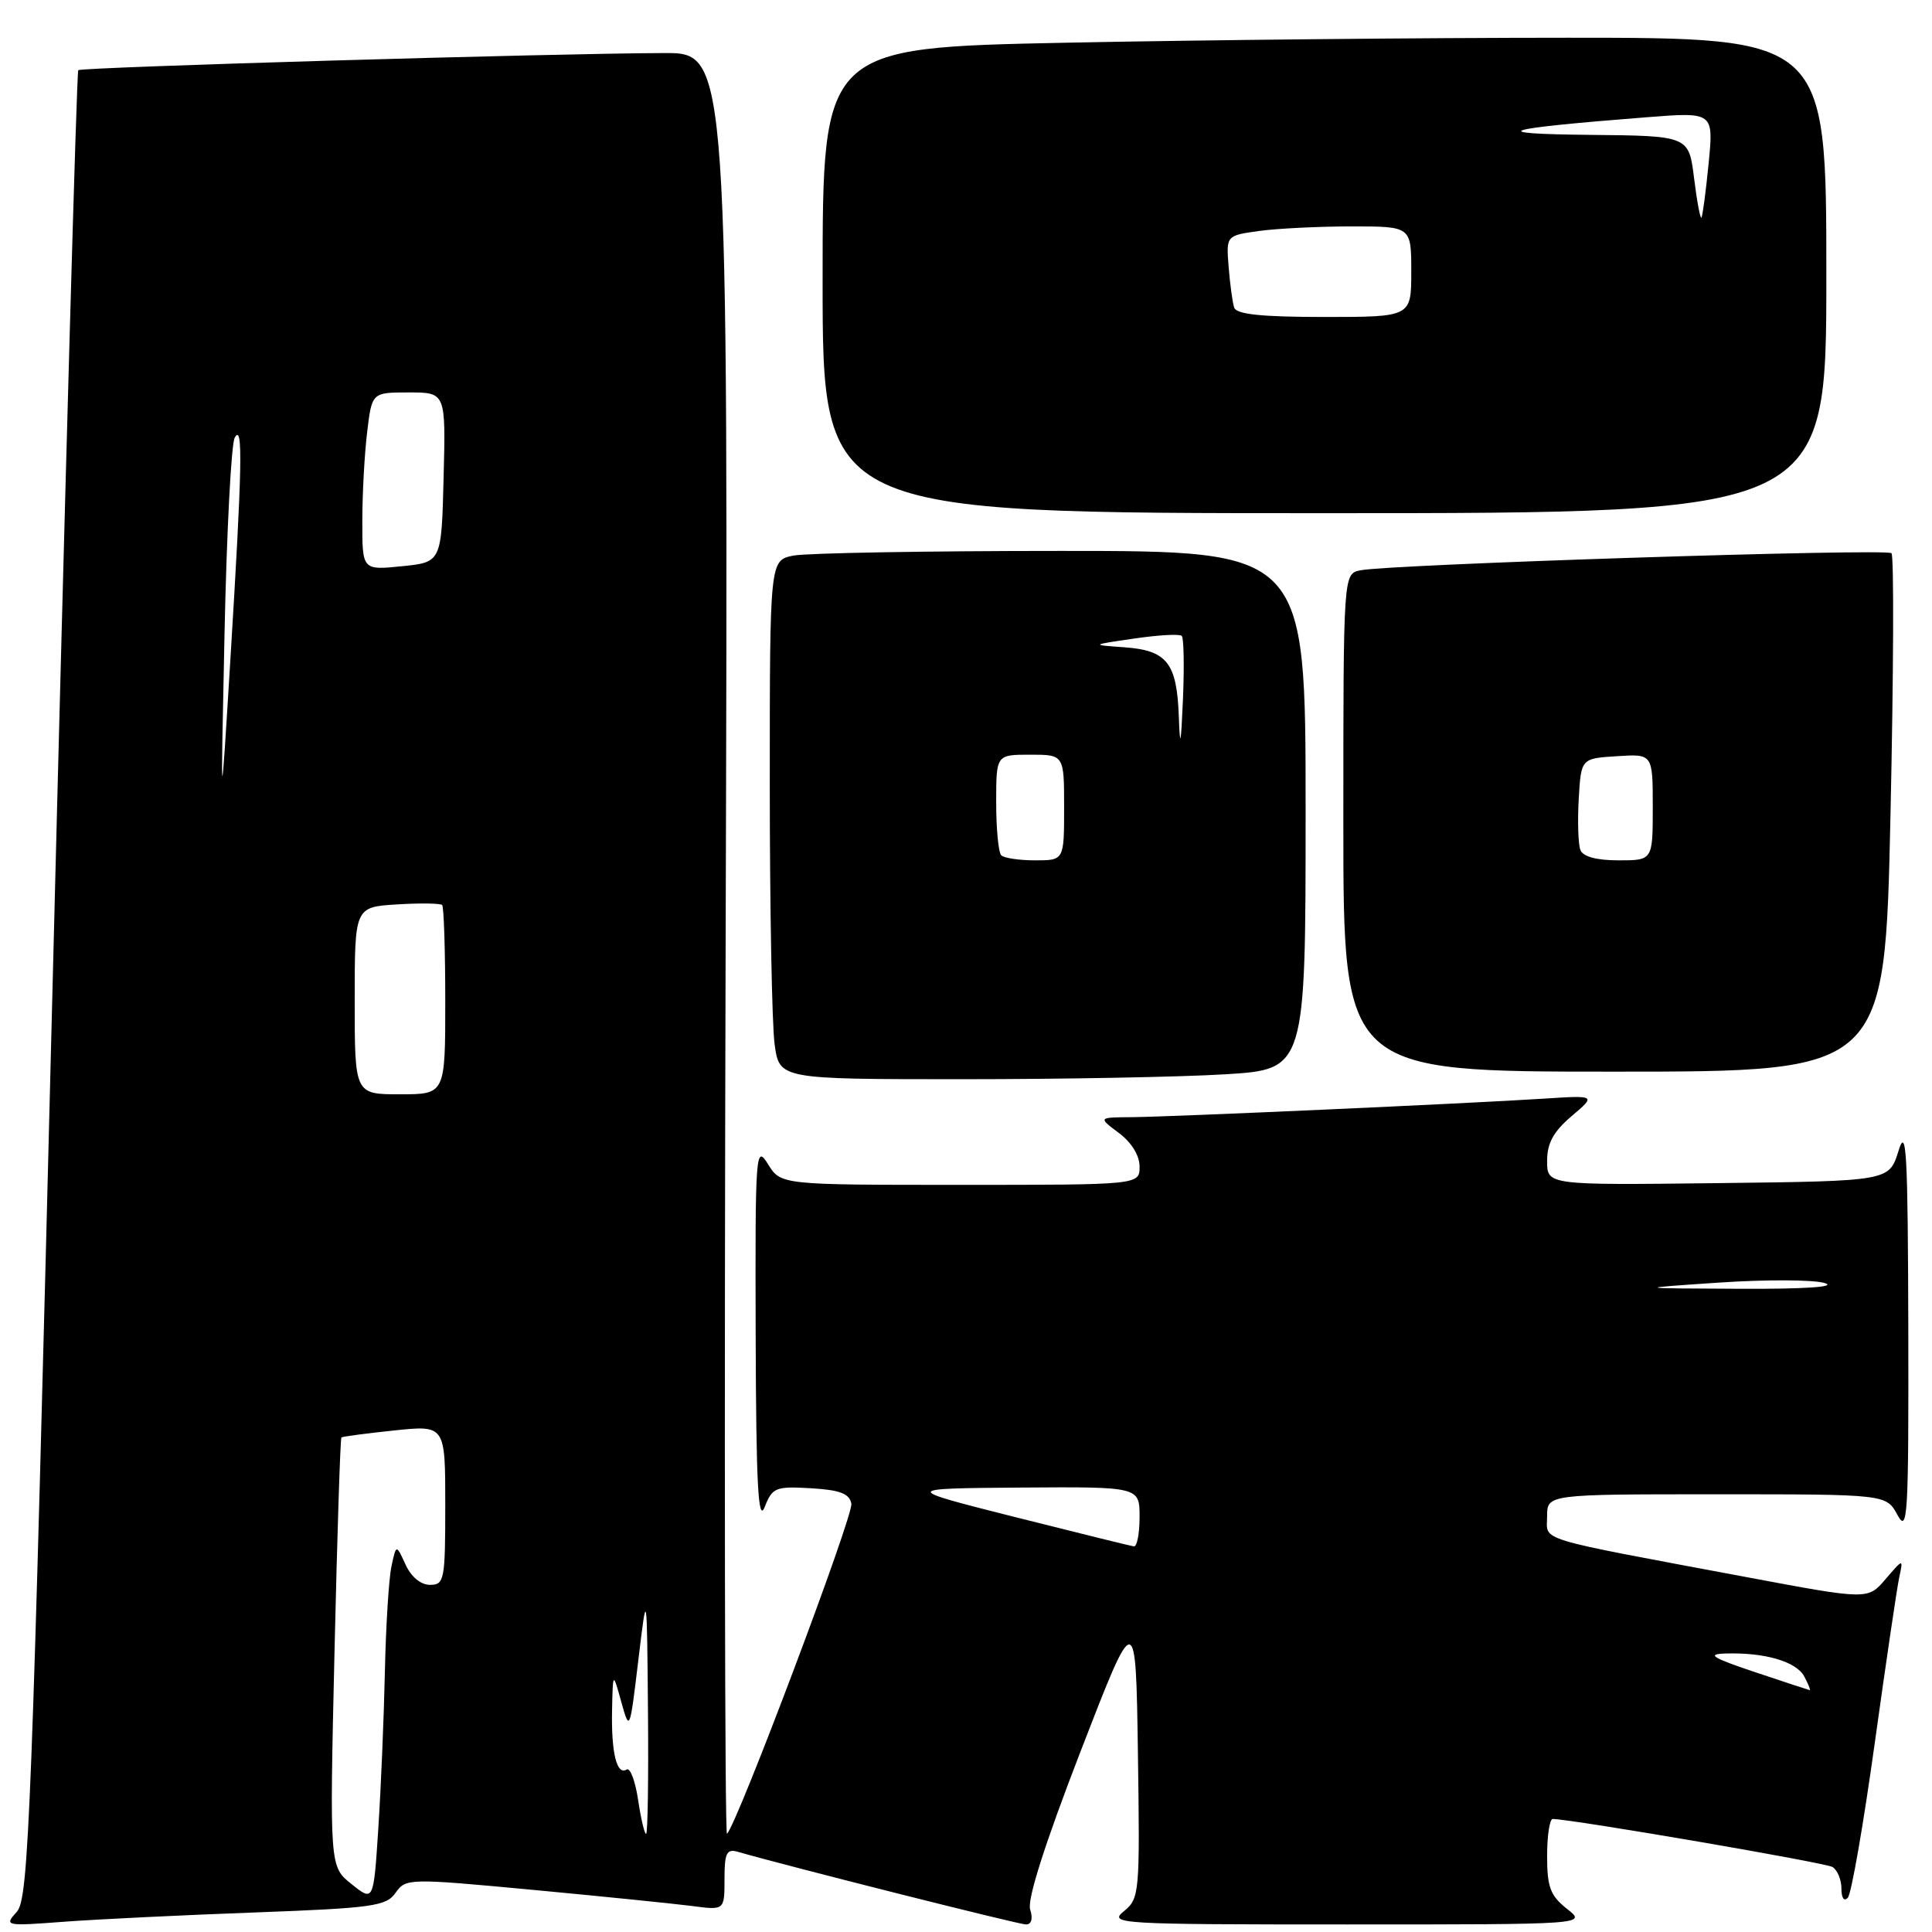 <?xml version="1.0" encoding="UTF-8" standalone="no"?>
<!DOCTYPE svg PUBLIC "-//W3C//DTD SVG 1.1//EN" "http://www.w3.org/Graphics/SVG/1.1/DTD/svg11.dtd" >
<svg xmlns="http://www.w3.org/2000/svg" xmlns:xlink="http://www.w3.org/1999/xlink" version="1.1" viewBox="0 0 256 256">
 <g >
 <path fill="currentColor"
d=" M 33.77 253.41 C 49.40 252.83 51.18 252.58 52.42 250.80 C 53.78 248.88 54.11 248.87 70.65 250.42 C 79.92 251.29 89.41 252.26 91.75 252.56 C 96.00 253.12 96.00 253.12 96.00 248.99 C 96.00 245.54 96.28 244.95 97.75 245.37 C 104.41 247.29 134.98 255.00 135.94 255.00 C 136.68 255.00 136.89 254.24 136.50 253.00 C 136.09 251.71 138.47 244.25 143.18 232.07 C 150.50 213.14 150.50 213.14 150.78 232.32 C 151.05 250.88 150.99 251.56 148.92 253.25 C 146.87 254.92 148.14 255.00 178.52 255.00 C 210.27 255.00 210.27 255.00 207.63 252.93 C 205.43 251.19 205.00 250.06 205.00 245.93 C 205.00 243.22 205.34 241.01 205.75 241.02 C 208.72 241.12 241.88 246.81 242.82 247.39 C 243.47 247.79 244.00 249.08 244.00 250.26 C 244.00 251.51 244.35 252.01 244.85 251.45 C 245.32 250.93 246.92 241.72 248.41 231.00 C 249.90 220.28 251.36 210.38 251.66 209.00 C 252.20 206.50 252.20 206.50 249.85 209.24 C 247.50 211.99 247.50 211.99 231.50 208.99 C 202.90 203.63 205.00 204.27 205.00 200.93 C 205.00 198.00 205.00 198.00 227.47 198.00 C 249.94 198.00 249.94 198.00 251.43 200.75 C 252.78 203.24 252.91 200.92 252.86 176.00 C 252.80 152.62 252.61 149.10 251.56 152.50 C 250.32 156.50 250.32 156.50 227.66 156.77 C 205.00 157.04 205.00 157.04 205.00 153.84 C 205.00 151.47 205.84 149.94 208.25 147.89 C 211.50 145.13 211.50 145.13 204.50 145.58 C 194.39 146.23 155.20 147.99 149.95 148.03 C 145.50 148.06 145.50 148.06 148.25 150.12 C 149.93 151.37 151.00 153.11 151.00 154.58 C 151.00 157.00 151.00 157.00 127.23 157.00 C 103.46 157.00 103.46 157.00 101.76 154.25 C 100.13 151.62 100.06 152.58 100.13 177.00 C 100.19 196.67 100.46 201.86 101.32 199.70 C 102.34 197.10 102.75 196.93 107.45 197.20 C 111.31 197.43 112.56 197.91 112.81 199.25 C 113.11 200.78 97.71 241.65 96.33 242.99 C 96.04 243.27 95.96 190.29 96.15 125.25 C 96.50 7.00 96.50 7.00 88.00 7.03 C 73.32 7.07 10.76 8.90 10.37 9.30 C 10.16 9.51 8.63 64.07 6.97 130.54 C 4.21 241.06 3.81 251.56 2.23 253.32 C 0.53 255.20 0.66 255.23 8.50 254.64 C 12.90 254.31 24.27 253.76 33.77 253.41 Z  M 162.34 142.35 C 173.00 141.70 173.00 141.70 173.00 107.35 C 173.00 73.00 173.00 73.00 140.62 73.00 C 122.82 73.00 106.84 73.28 105.12 73.62 C 102.00 74.25 102.00 74.25 102.00 103.99 C 102.00 120.34 102.29 135.81 102.64 138.36 C 103.27 143.00 103.27 143.00 127.48 143.00 C 140.80 143.00 156.48 142.71 162.34 142.35 Z  M 250.50 107.95 C 250.91 89.23 250.97 73.63 250.63 73.30 C 249.99 72.65 184.08 74.78 180.25 75.57 C 178.00 76.04 178.00 76.04 178.00 109.02 C 178.00 142.00 178.00 142.00 213.88 142.00 C 249.76 142.00 249.76 142.00 250.50 107.95 Z  M 242.00 36.50 C 242.00 5.00 242.00 5.00 207.75 5.00 C 188.91 5.00 158.99 5.30 141.25 5.66 C 109.00 6.32 109.00 6.32 109.00 37.16 C 109.00 68.00 109.00 68.00 175.50 68.00 C 242.00 68.00 242.00 68.00 242.00 36.50 Z  M 46.59 249.66 C 43.67 247.33 43.67 247.33 44.32 219.01 C 44.68 203.43 45.09 190.59 45.24 190.47 C 45.38 190.35 48.54 189.93 52.25 189.54 C 59.00 188.84 59.00 188.84 59.00 199.42 C 59.00 209.37 58.88 210.00 56.98 210.00 C 55.75 210.00 54.47 208.94 53.73 207.30 C 52.50 204.61 52.50 204.61 51.87 207.55 C 51.52 209.17 51.13 215.45 51.00 221.50 C 50.87 227.55 50.48 236.88 50.13 242.24 C 49.50 251.99 49.50 251.99 46.59 249.66 Z  M 84.55 238.48 C 84.18 236.00 83.50 234.19 83.04 234.47 C 81.73 235.28 80.99 232.29 81.10 226.67 C 81.21 221.50 81.21 221.50 82.32 225.50 C 83.43 229.47 83.45 229.43 84.58 220.00 C 85.72 210.50 85.72 210.50 85.86 226.75 C 85.94 235.69 85.83 243.00 85.61 243.00 C 85.40 243.00 84.92 240.97 84.55 238.48 Z  M 232.50 221.55 C 226.84 219.65 226.10 219.18 228.62 219.10 C 233.81 218.93 238.01 220.16 239.07 222.13 C 239.62 223.16 239.94 223.98 239.79 223.95 C 239.63 223.92 236.35 222.84 232.50 221.55 Z  M 134.50 201.02 C 119.50 197.23 119.50 197.23 135.25 197.11 C 151.00 197.00 151.00 197.00 151.00 201.00 C 151.00 203.20 150.66 204.96 150.25 204.90 C 149.84 204.85 142.75 203.10 134.50 201.02 Z  M 227.78 169.95 C 233.99 169.53 240.29 169.56 241.78 170.01 C 243.47 170.52 239.22 170.81 230.50 170.77 C 216.50 170.71 216.50 170.71 227.78 169.95 Z  M 47.00 132.59 C 47.00 120.19 47.00 120.19 52.59 119.84 C 55.66 119.65 58.36 119.69 58.59 119.92 C 58.81 120.15 59.00 125.88 59.00 132.67 C 59.00 145.00 59.00 145.00 53.00 145.00 C 47.00 145.00 47.00 145.00 47.00 132.59 Z  M 29.75 84.00 C 30.03 70.53 30.64 58.83 31.10 58.00 C 32.22 56.00 32.10 61.76 30.52 87.50 C 29.23 108.50 29.23 108.50 29.75 84.00 Z  M 48.01 69.03 C 48.01 65.44 48.30 60.14 48.65 57.25 C 49.28 52.00 49.28 52.00 54.17 52.00 C 59.07 52.00 59.07 52.00 58.78 63.25 C 58.50 74.50 58.50 74.50 53.25 75.03 C 48.00 75.56 48.00 75.56 48.01 69.03 Z  M 132.67 113.33 C 132.30 112.97 132.00 109.82 132.00 106.33 C 132.00 100.00 132.00 100.00 136.50 100.00 C 141.00 100.00 141.00 100.00 141.00 107.00 C 141.00 114.00 141.00 114.00 137.17 114.00 C 135.06 114.00 133.03 113.70 132.67 113.33 Z  M 156.20 94.94 C 155.94 87.83 154.64 86.18 149.00 85.77 C 144.50 85.45 144.50 85.45 150.30 84.61 C 153.48 84.14 156.32 83.98 156.59 84.26 C 156.86 84.53 156.93 88.30 156.75 92.63 C 156.48 98.83 156.36 99.32 156.20 94.94 Z  M 209.41 112.63 C 209.12 111.88 209.02 108.84 209.19 105.88 C 209.50 100.50 209.50 100.50 214.25 100.20 C 219.00 99.89 219.00 99.89 219.00 106.95 C 219.00 114.00 219.00 114.00 214.47 114.00 C 211.56 114.00 209.75 113.51 209.41 112.63 Z  M 163.53 40.75 C 163.31 40.06 162.98 37.63 162.80 35.35 C 162.47 31.21 162.47 31.21 166.87 30.60 C 169.30 30.27 174.82 30.00 179.14 30.00 C 187.00 30.00 187.00 30.00 187.00 36.00 C 187.00 42.00 187.00 42.00 175.47 42.00 C 167.13 42.00 163.83 41.65 163.53 40.75 Z  M 224.47 23.58 C 223.77 18.00 223.77 18.00 210.63 17.87 C 196.57 17.73 198.72 17.06 218.15 15.54 C 227.07 14.84 227.07 14.84 226.40 21.67 C 226.03 25.43 225.60 28.65 225.45 28.83 C 225.29 29.02 224.85 26.66 224.47 23.58 Z "/>
</g>
</svg>